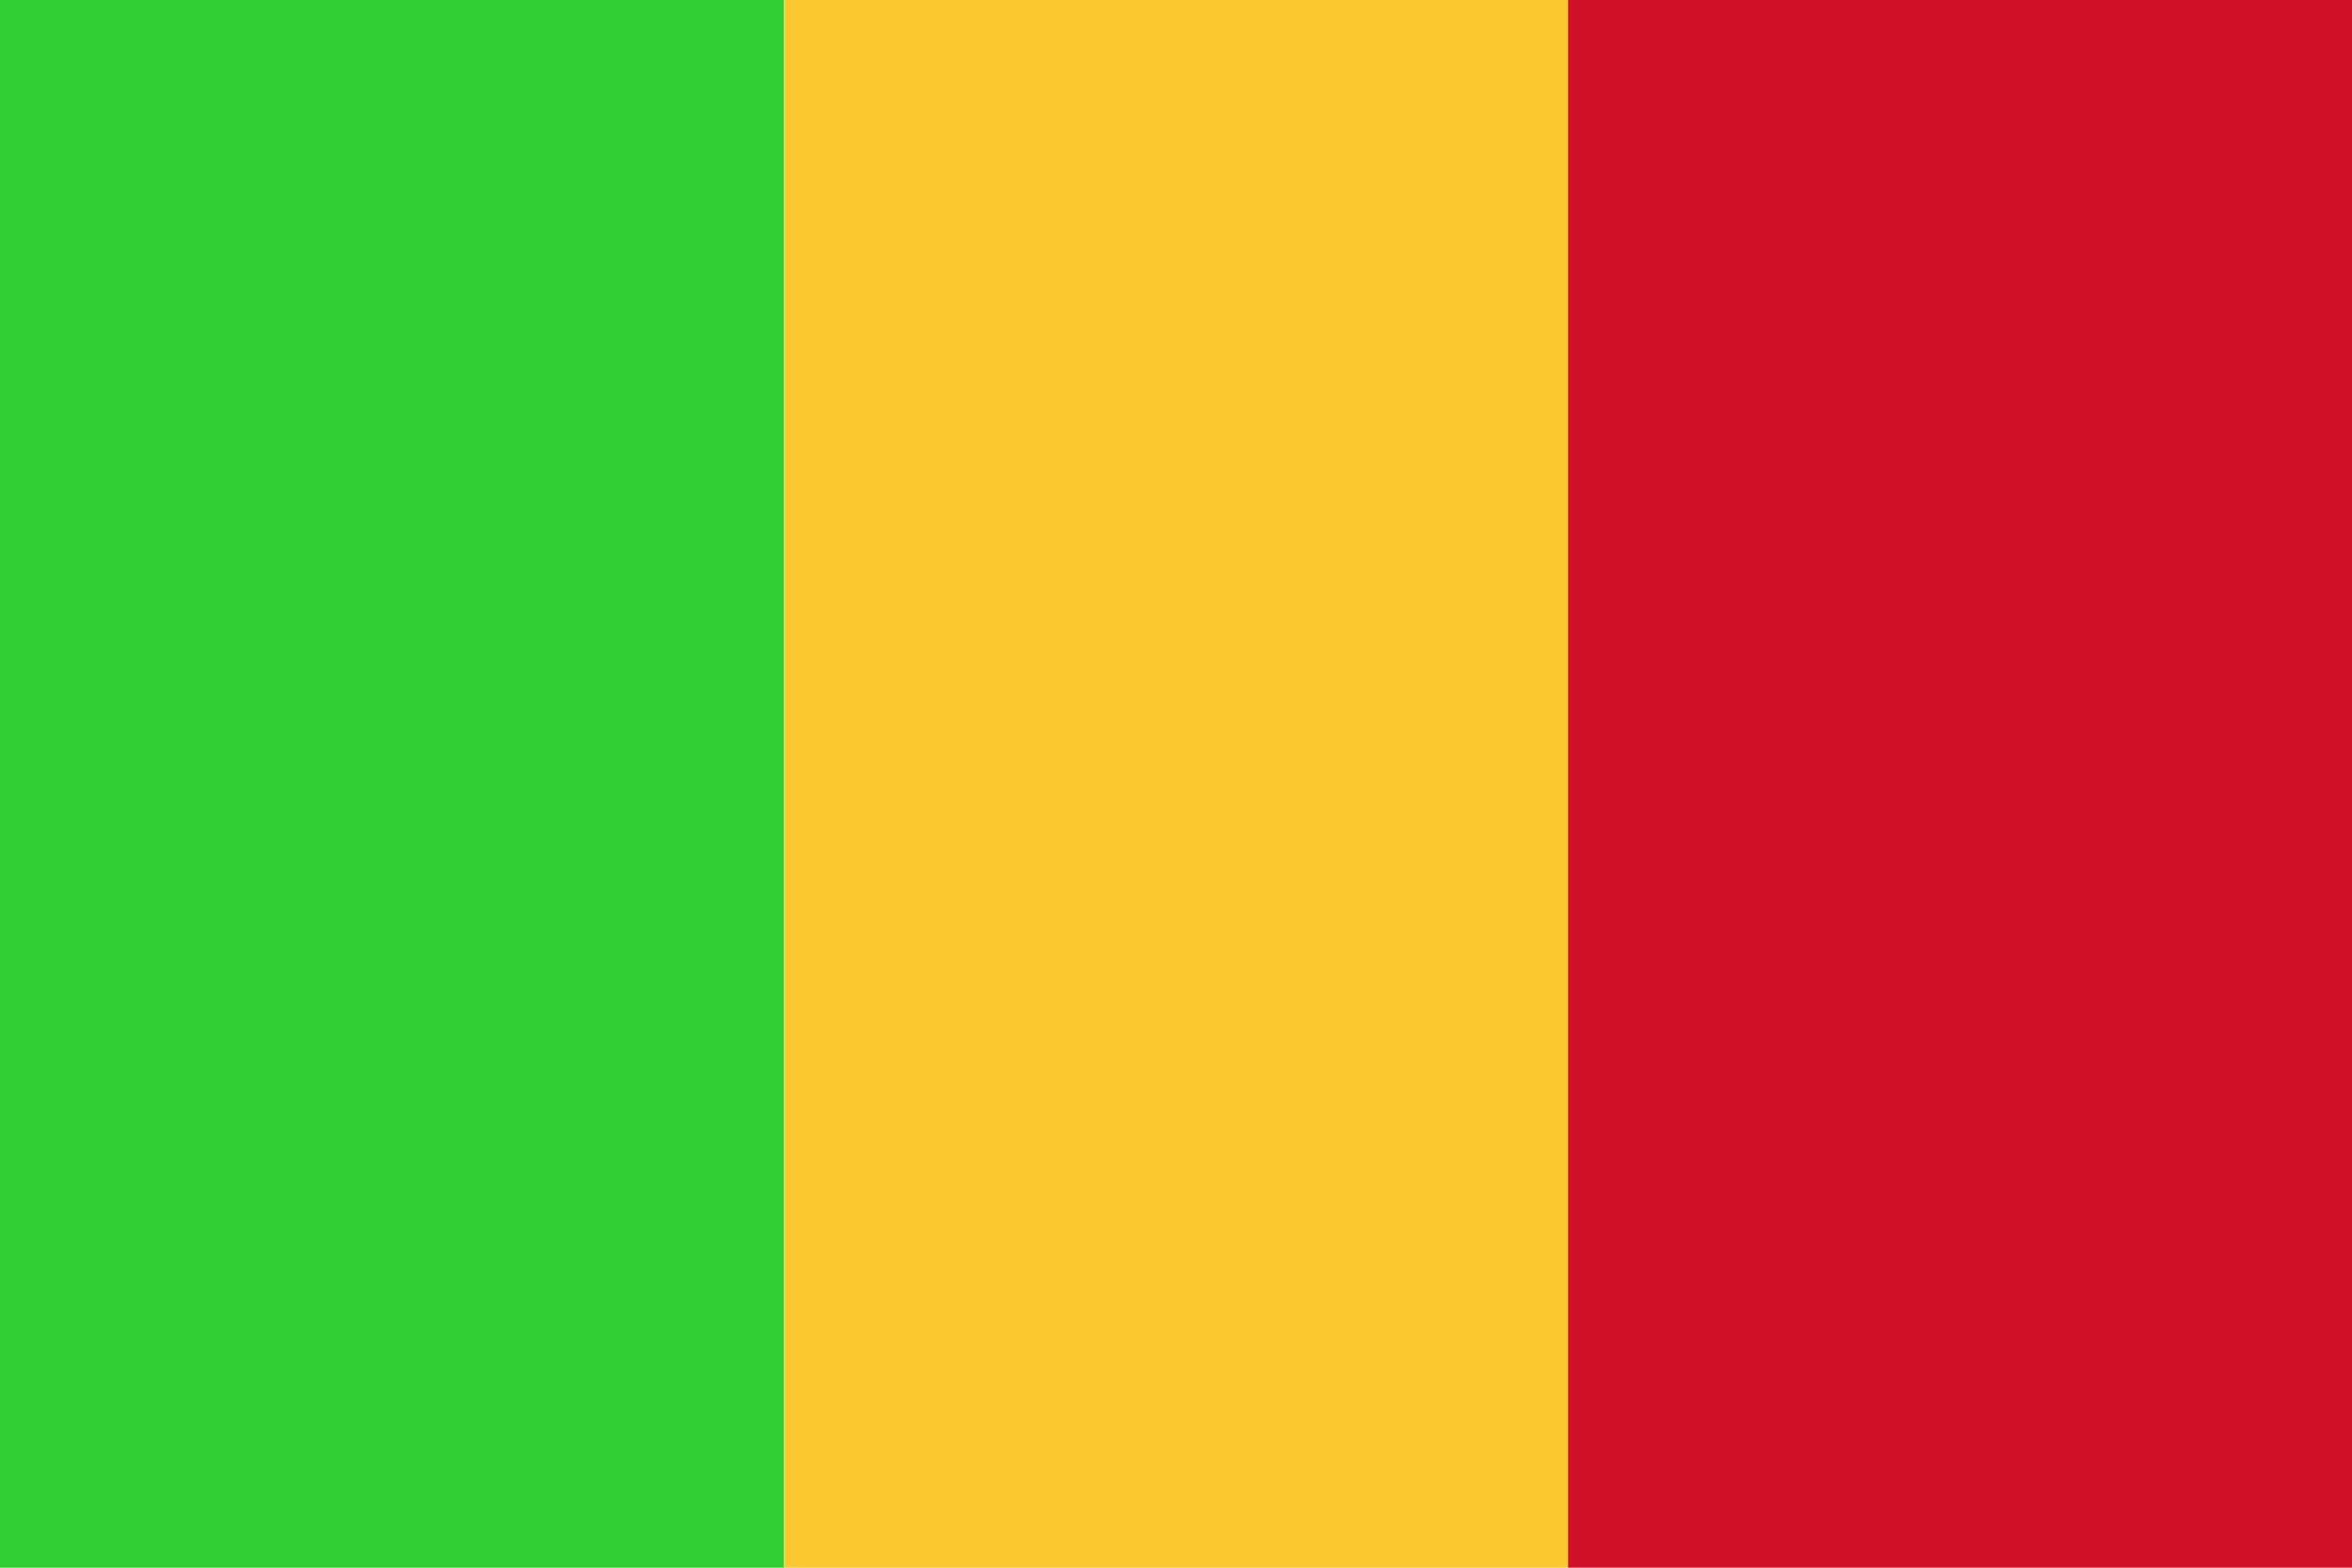 <svg xmlns="http://www.w3.org/2000/svg" viewBox="0 0 600 400">
	<path fill="#32CD32" d="M0 0h200v400H0z"/>
	<path fill="#FDC82F" d="M200 0h200v400H200z"/>
	<path fill="#CE1126" d="M400 0h200v400H400z"/>
</svg>